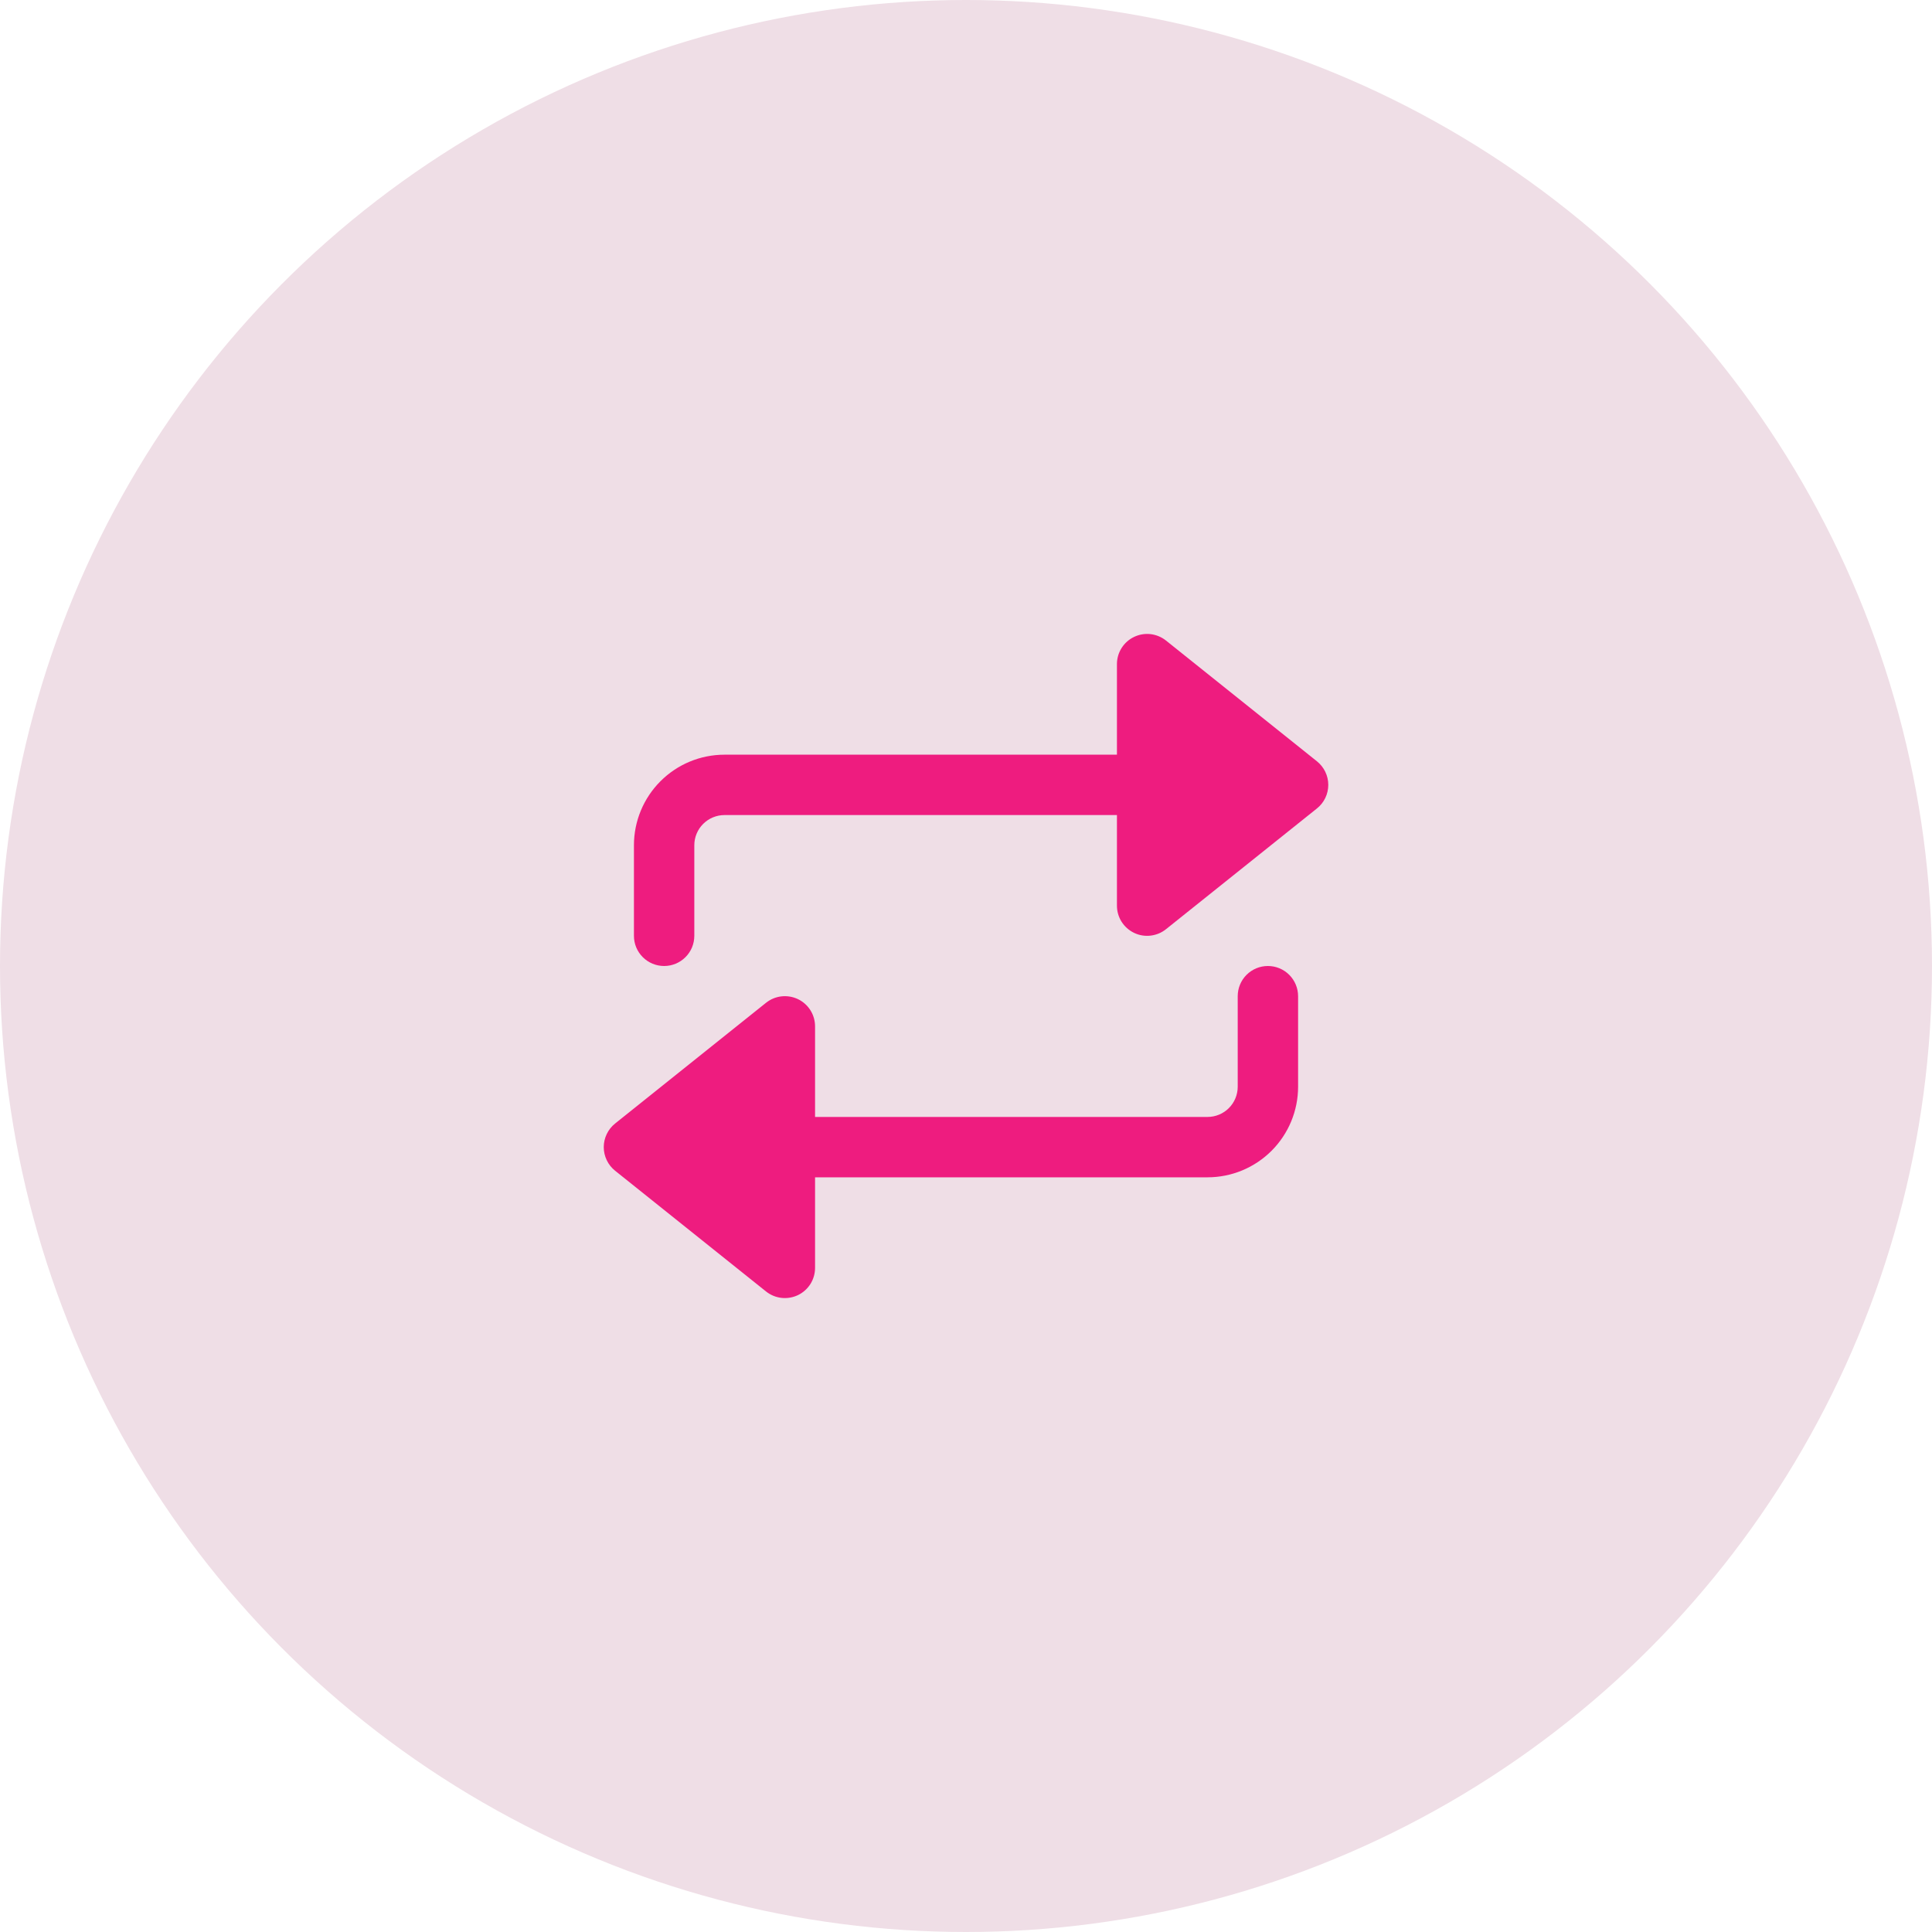 <svg width="64" height="64" viewBox="0 0 64 64" fill="none" xmlns="http://www.w3.org/2000/svg">
<circle cx="32" cy="32" r="32" fill="#EFDEE6"/>
<g clip-path="url(#clip0_274_1359)">
<path d="M43.625 25.219L38.625 21.219C38.478 21.102 38.3 21.028 38.113 21.006C37.926 20.985 37.737 21.017 37.567 21.099C37.397 21.18 37.254 21.308 37.153 21.468C37.053 21.627 37 21.812 37 22V25H24C23.204 25 22.441 25.316 21.879 25.879C21.316 26.442 21 27.205 21 28V31C21 31.266 21.105 31.52 21.293 31.707C21.48 31.895 21.735 32 22 32C22.265 32 22.52 31.895 22.707 31.707C22.895 31.52 23 31.266 23 31V28C23 27.735 23.105 27.481 23.293 27.293C23.48 27.106 23.735 27 24 27H37V30C37 30.189 37.053 30.373 37.153 30.533C37.254 30.692 37.397 30.82 37.567 30.902C37.737 30.984 37.926 31.016 38.113 30.994C38.3 30.973 38.478 30.899 38.625 30.781L43.625 26.781C43.742 26.688 43.837 26.569 43.902 26.434C43.967 26.299 44.001 26.15 44.001 26C44.001 25.85 43.967 25.702 43.902 25.567C43.837 25.432 43.742 25.313 43.625 25.219Z" fill="#EE1C7F"/>
<path d="M42.001 32C41.735 32 41.481 32.105 41.293 32.293C41.106 32.48 41.001 32.735 41.001 33V36C41.001 36.265 40.895 36.52 40.708 36.707C40.52 36.895 40.266 37 40.001 37H27V34C27 33.812 26.947 33.627 26.847 33.467C26.747 33.308 26.604 33.18 26.434 33.098C26.264 33.017 26.074 32.985 25.887 33.006C25.7 33.027 25.523 33.101 25.375 33.219L20.375 37.219C20.258 37.313 20.164 37.431 20.099 37.567C20.034 37.702 20 37.85 20 38C20 38.15 20.034 38.298 20.099 38.433C20.164 38.569 20.258 38.687 20.375 38.781L25.375 42.781C25.523 42.899 25.7 42.973 25.887 42.994C26.074 43.015 26.264 42.983 26.434 42.902C26.604 42.82 26.747 42.692 26.847 42.533C26.947 42.373 27 42.188 27 42V39H40.001C40.796 39 41.559 38.684 42.122 38.121C42.684 37.559 43.001 36.796 43.001 36V33C43.001 32.735 42.895 32.48 42.708 32.293C42.52 32.105 42.266 32 42.001 32Z" fill="#EE1C7F"/>
</g>
<defs>
<clipPath id="clip0_274_1359">
<rect width="24" height="24" fill="white" transform="translate(20 20)"/>
</clipPath>
</defs>
</svg>

